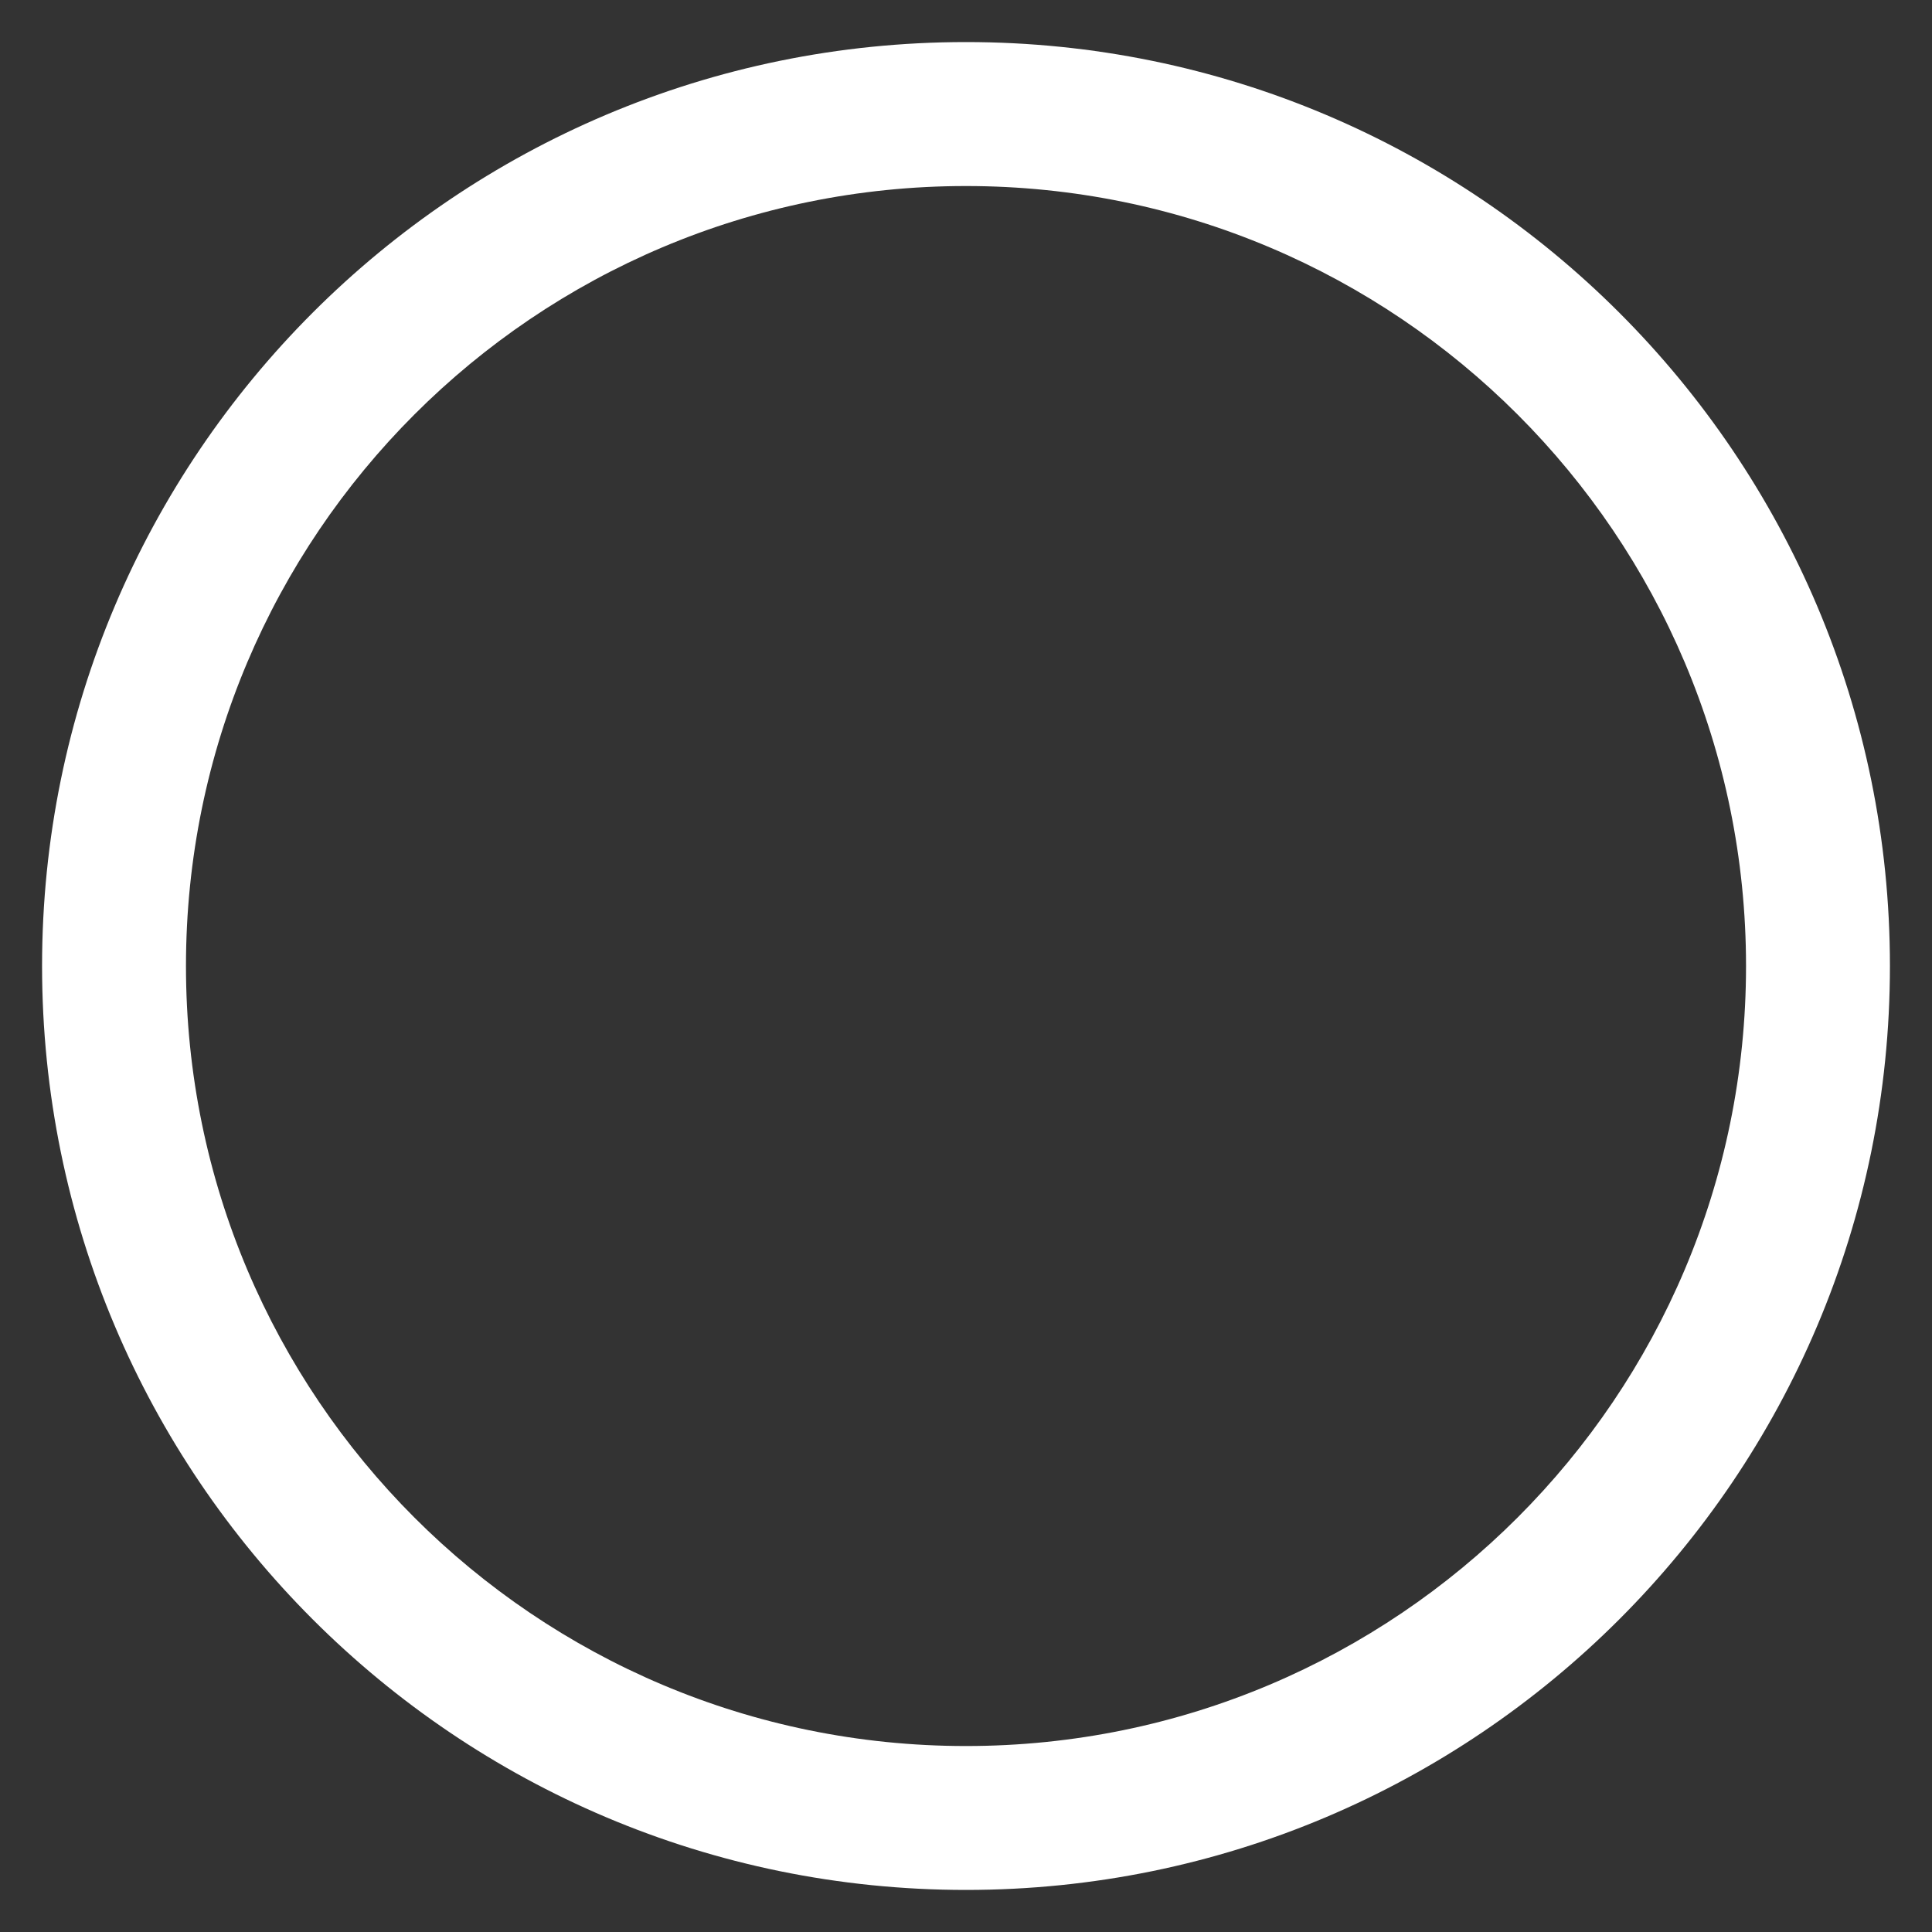 <svg width="31" height="31" viewBox="0 0 31 31" fill="none" xmlns="http://www.w3.org/2000/svg">
<rect x="0" y="0" width="31" height="31" fill="#333333" stroke="none"/>
<path d="M30.325 15.5C30.325 23.688 23.687 30.325 15.5 30.325C7.312 30.325 0.675 23.688 0.675 15.5C0.675 7.313 7.312 0.675 15.5 0.675C23.687 0.675 30.325 7.313 30.325 15.5ZM2.984 15.5C2.984 22.413 8.587 28.016 15.5 28.016C22.412 28.016 28.016 22.413 28.016 15.5C28.016 8.588 22.412 2.985 15.5 2.985C8.587 2.985 2.984 8.588 2.984 15.5Z" fill="white"/>
</svg>
